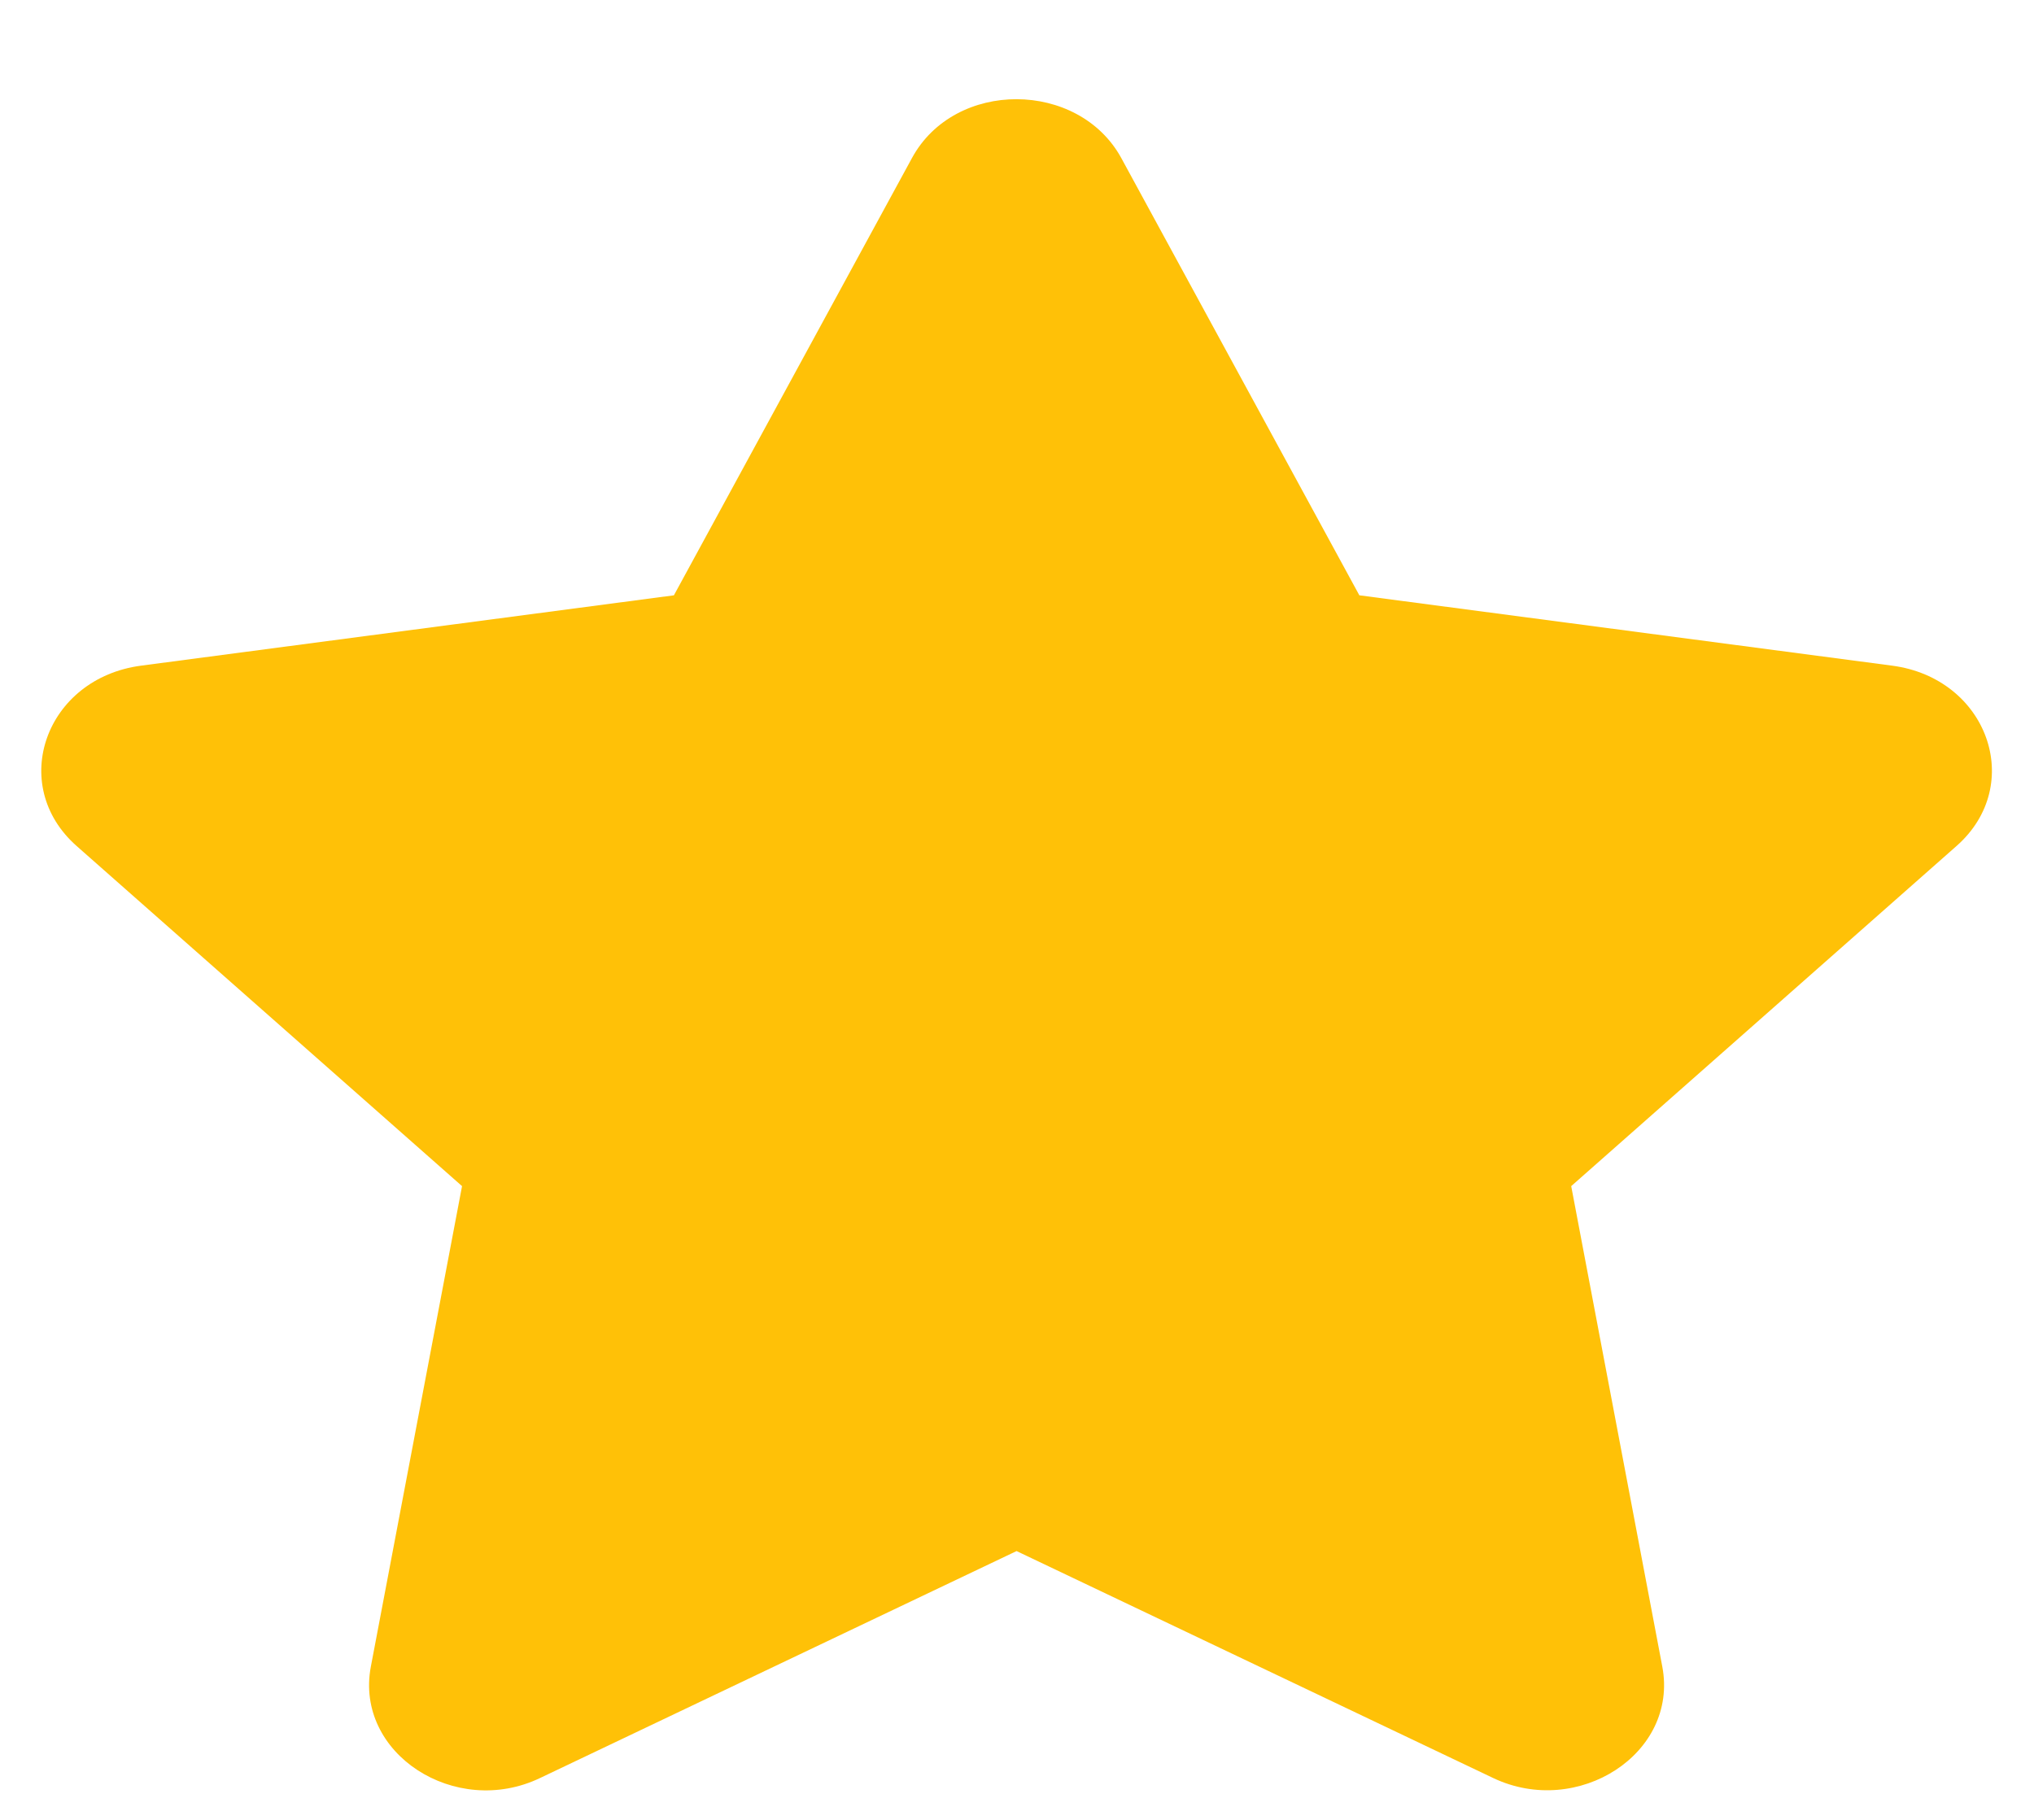 <svg width="19" height="17" viewBox="0 0 19 17" fill="none" xmlns="http://www.w3.org/2000/svg">
<path fill-rule="evenodd" clip-rule="evenodd" d="M8.519 1.476C8.92 0.739 10.075 0.748 10.474 1.476L12.698 5.561L17.674 6.218C18.566 6.335 18.924 7.332 18.276 7.903L14.677 11.08L15.528 15.569C15.681 16.381 14.738 16.985 13.948 16.609L9.496 14.489L5.045 16.609C4.254 16.988 3.311 16.381 3.464 15.569L4.316 11.08L0.716 7.903C0.069 7.332 0.426 6.335 1.319 6.218L6.295 5.561L8.519 1.476Z" fill="#FFC107"/>
</svg>
